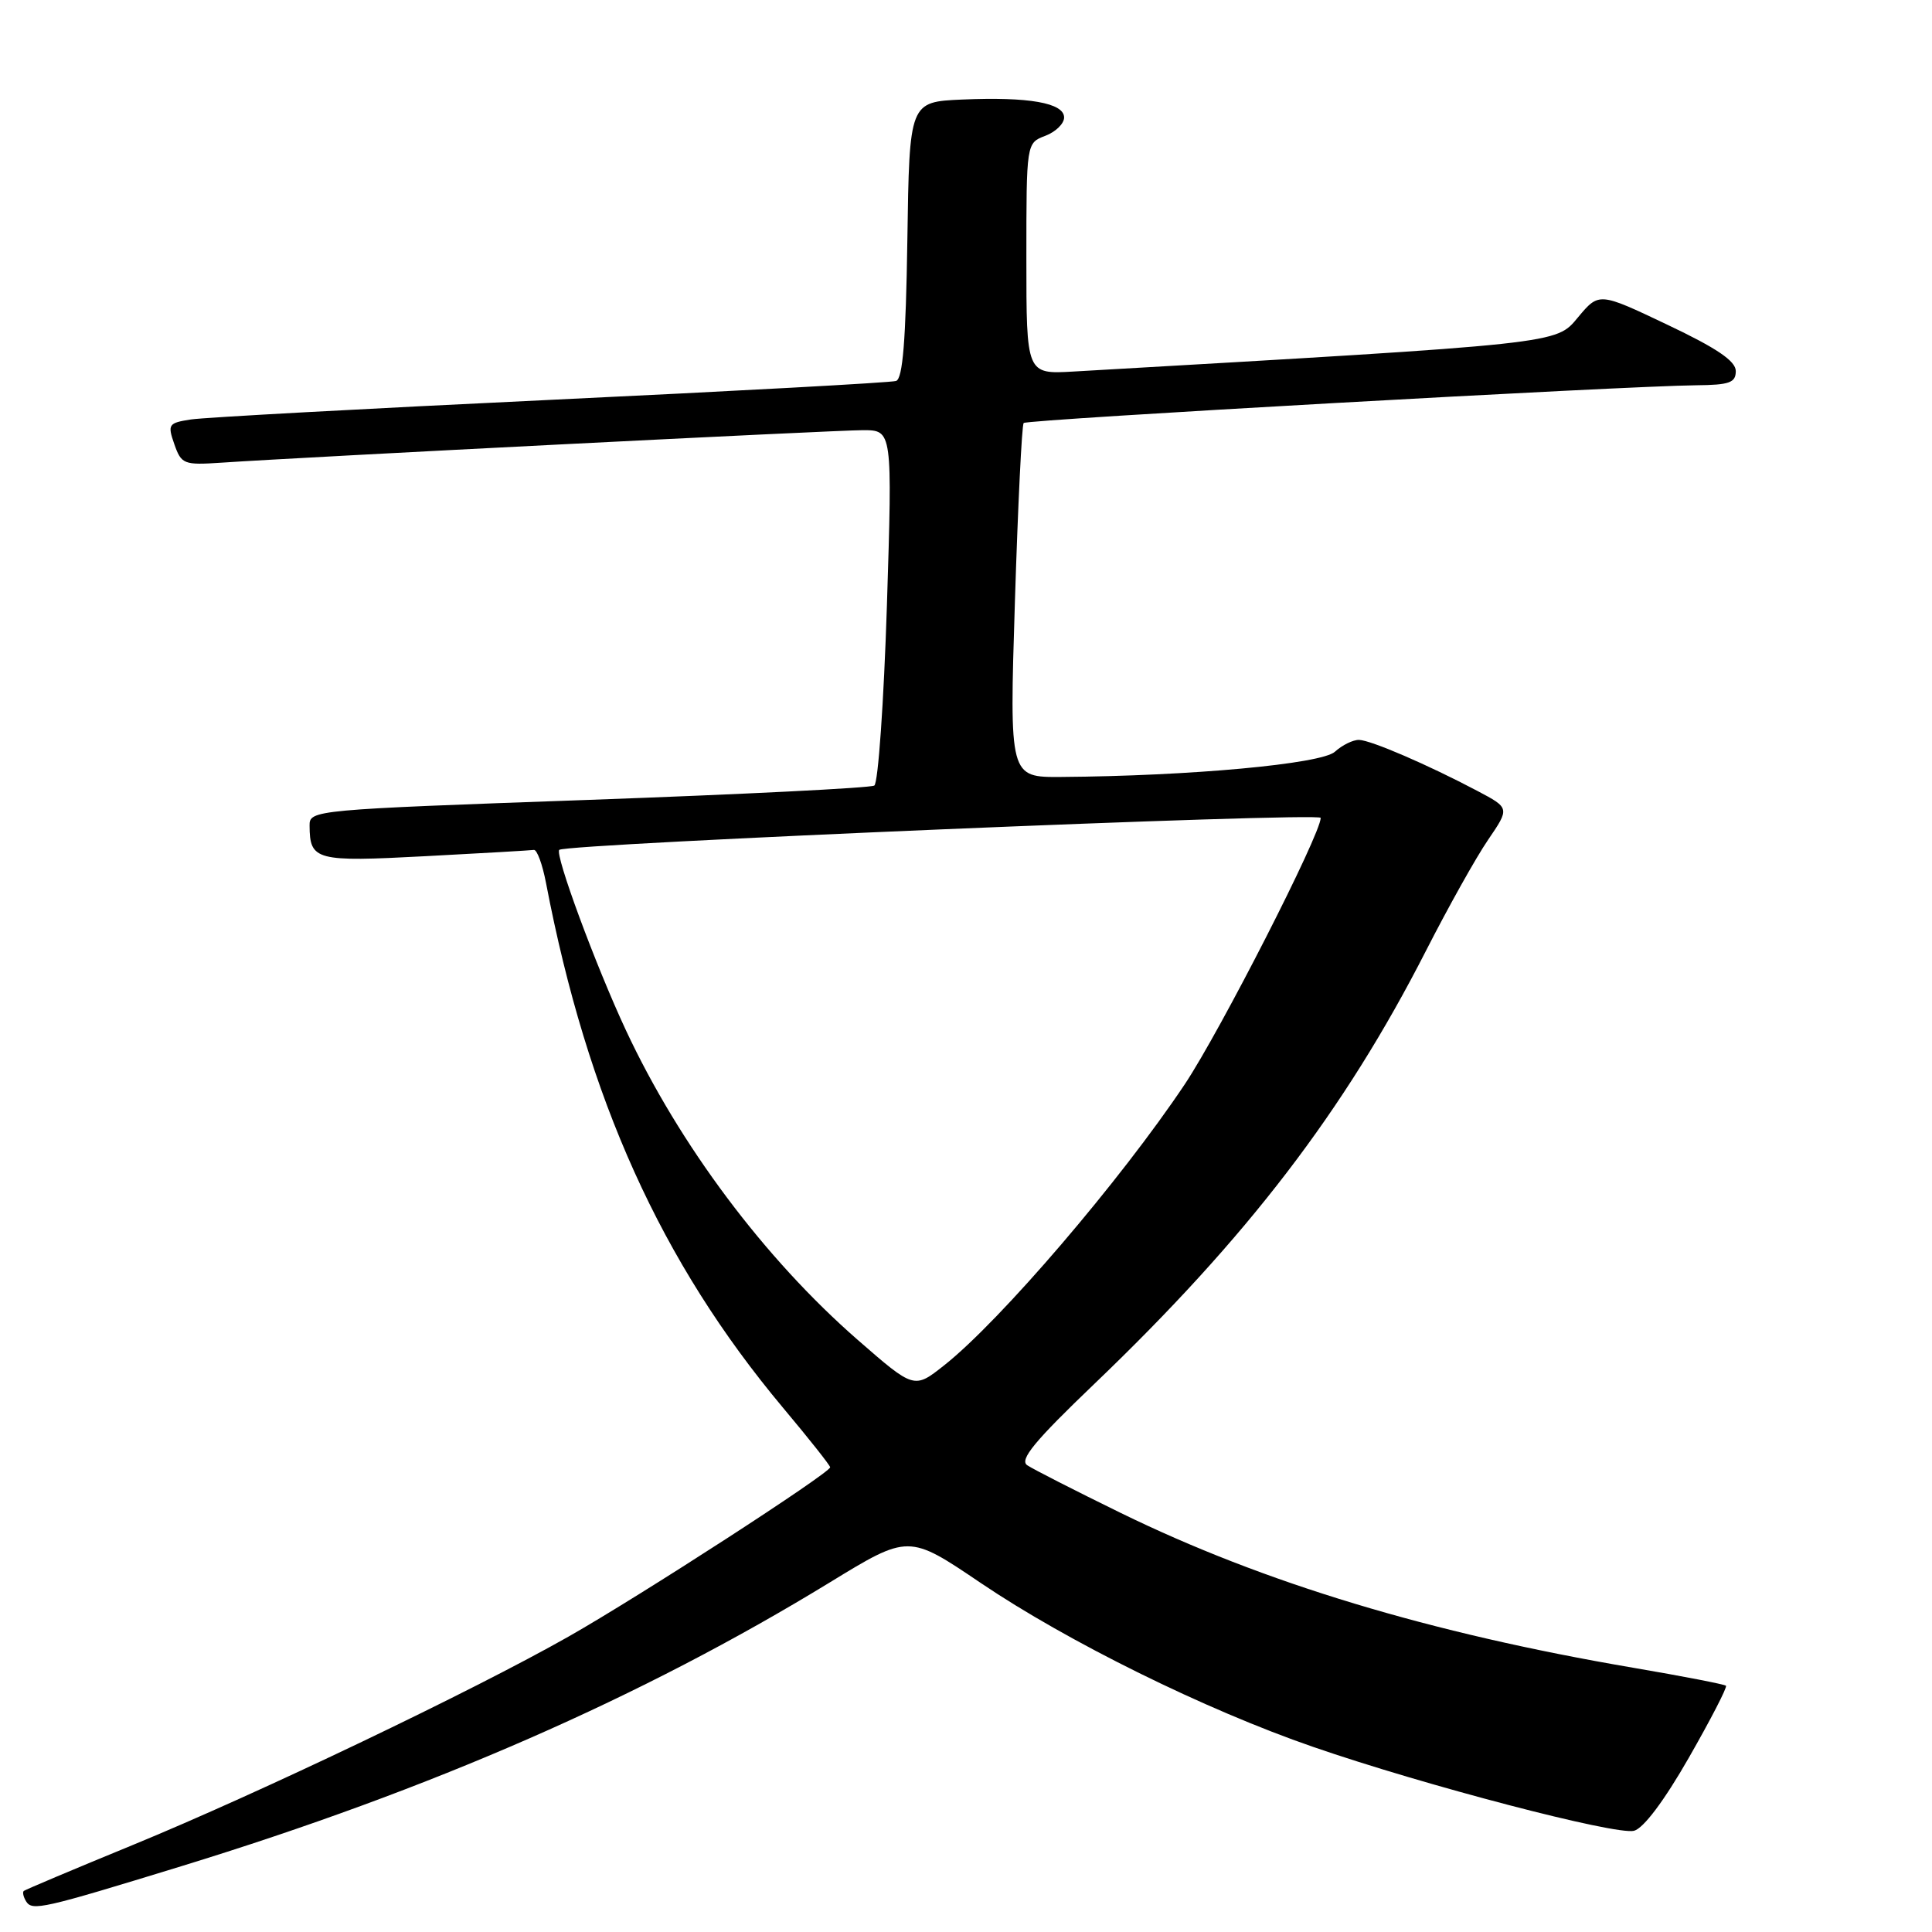 <?xml version="1.0" encoding="UTF-8" standalone="no"?>
<!DOCTYPE svg PUBLIC "-//W3C//DTD SVG 1.1//EN" "http://www.w3.org/Graphics/SVG/1.1/DTD/svg11.dtd" >
<svg xmlns="http://www.w3.org/2000/svg" xmlns:xlink="http://www.w3.org/1999/xlink" version="1.1" viewBox="0 0 256 256">
 <g >
 <path fill="currentColor"
d=" M 24.00 247.29 C 57.18 237.10 85.06 224.90 109.95 209.68 C 120.40 203.29 120.40 203.29 129.95 209.75 C 141.49 217.55 159.75 226.56 173.99 231.47 C 188.70 236.56 214.09 243.19 216.51 242.59 C 217.77 242.27 220.52 238.61 223.79 232.89 C 226.68 227.84 228.89 223.56 228.70 223.37 C 228.51 223.18 222.99 222.11 216.43 220.99 C 189.48 216.40 167.43 209.73 148.50 200.47 C 142.45 197.51 136.88 194.67 136.11 194.15 C 135.05 193.43 137.09 190.95 145.02 183.36 C 165.27 163.97 178.11 147.21 188.94 126.00 C 191.89 120.22 195.59 113.60 197.18 111.28 C 200.05 107.07 200.05 107.07 195.78 104.81 C 189.23 101.35 181.66 98.08 180.08 98.04 C 179.30 98.02 177.86 98.72 176.88 99.61 C 175.09 101.23 157.69 102.83 140.62 102.95 C 133.75 103.00 133.75 103.00 134.48 79.75 C 134.88 66.96 135.40 56.30 135.64 56.05 C 136.09 55.58 215.28 51.14 224.75 51.05 C 229.16 51.01 230.00 50.71 230.00 49.17 C 230.00 47.84 227.50 46.14 220.94 43.03 C 211.88 38.72 211.88 38.72 209.10 42.04 C 206.13 45.61 207.16 45.49 142.25 49.23 C 136.00 49.59 136.00 49.59 136.00 34.27 C 136.00 18.95 136.00 18.95 138.50 18.00 C 139.88 17.48 141.00 16.38 141.00 15.57 C 141.00 13.63 136.31 12.81 127.50 13.19 C 120.50 13.50 120.50 13.50 120.23 31.79 C 120.03 45.16 119.62 50.19 118.73 50.48 C 118.05 50.70 97.48 51.82 73.00 52.98 C 48.52 54.14 27.07 55.31 25.31 55.58 C 22.31 56.04 22.18 56.23 23.10 58.86 C 24.03 61.51 24.35 61.64 29.29 61.31 C 40.33 60.56 110.61 57.00 114.33 57.00 C 118.25 57.00 118.25 57.00 117.52 80.25 C 117.11 93.04 116.36 103.76 115.85 104.09 C 115.33 104.41 98.28 105.26 77.96 105.99 C 41.50 107.29 41.00 107.33 41.02 109.40 C 41.05 114.02 41.83 114.22 56.36 113.45 C 63.85 113.06 70.32 112.68 70.74 112.62 C 71.15 112.55 71.88 114.53 72.35 117.00 C 77.84 145.64 87.60 167.24 103.75 186.53 C 107.19 190.63 110.00 194.18 110.00 194.42 C 110.00 195.17 84.78 211.50 75.31 216.87 C 62.63 224.06 34.30 237.61 17.50 244.51 C 9.80 247.67 3.34 250.40 3.15 250.56 C 2.96 250.73 3.10 251.35 3.46 251.94 C 4.27 253.24 5.60 252.94 24.00 247.29 Z  M 113.65 177.54 C 101.31 166.77 90.04 151.72 82.93 136.50 C 78.92 127.91 73.47 113.16 74.11 112.61 C 75.06 111.79 175.00 107.59 175.00 108.37 C 175.00 110.54 161.69 136.62 156.99 143.67 C 148.48 156.41 132.56 175.02 125.11 180.91 C 121.13 184.06 121.13 184.06 113.65 177.54 Z "/>
</g>
</svg>